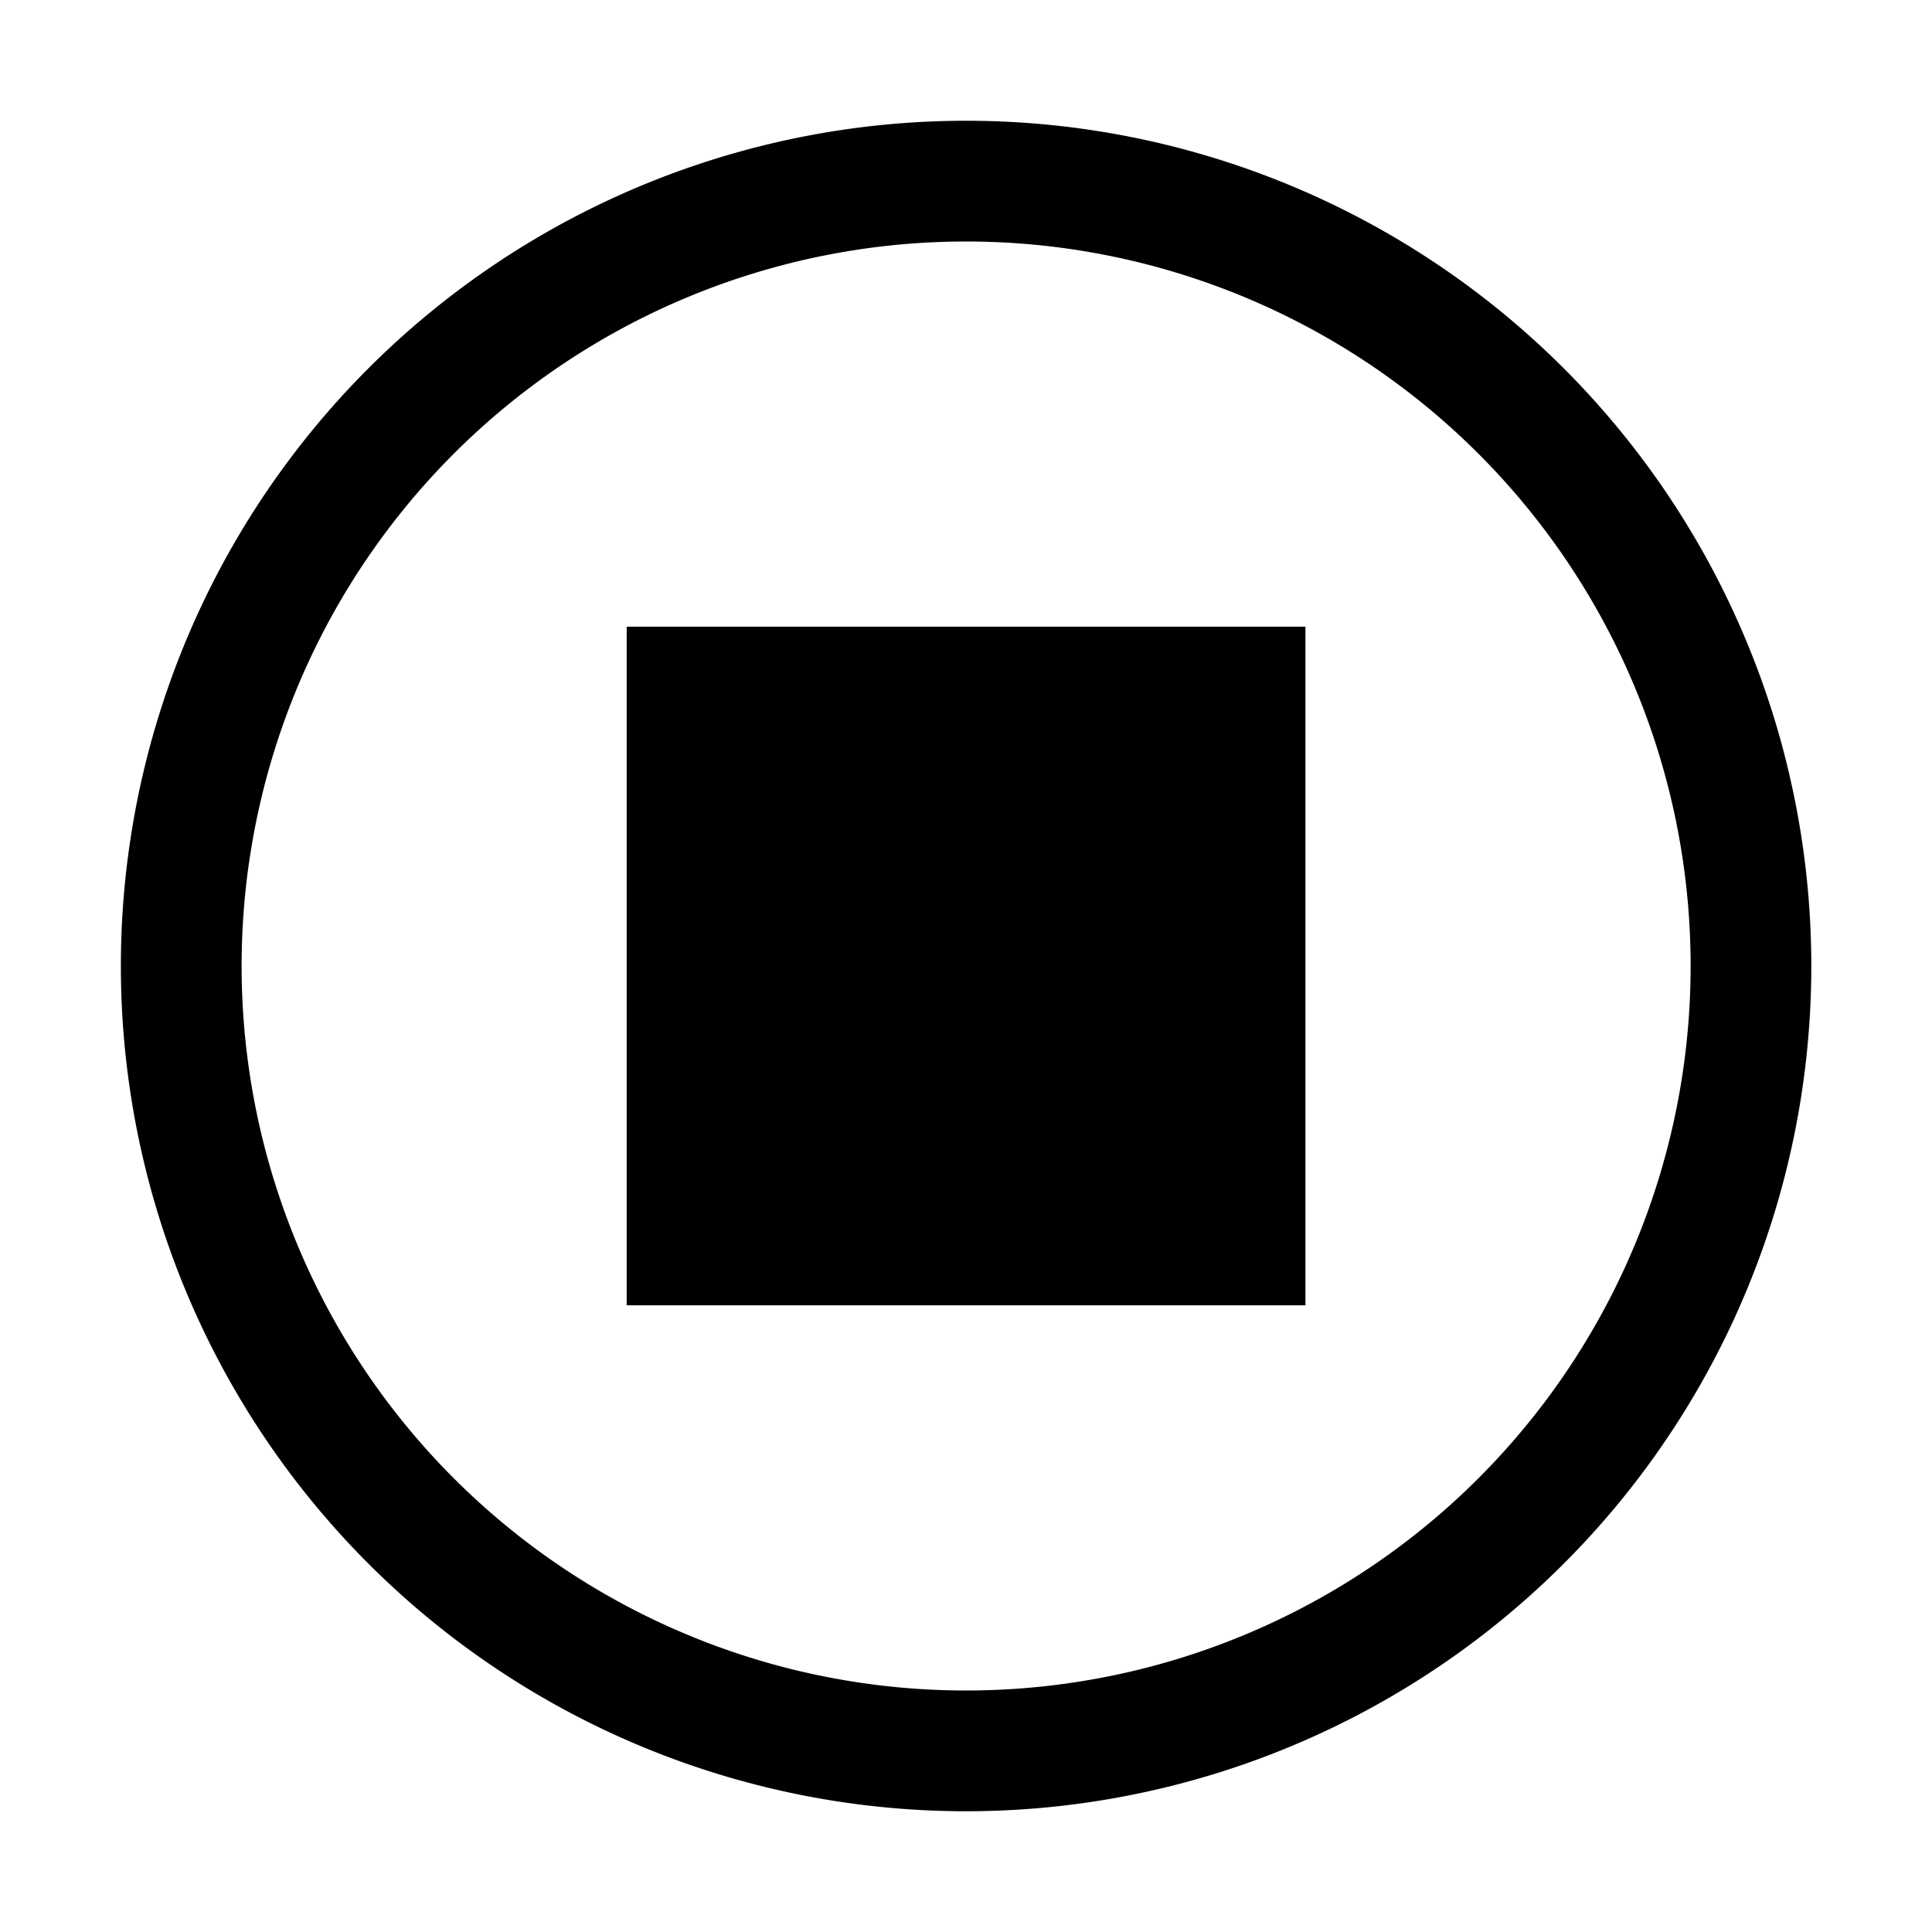 <svg xmlns="http://www.w3.org/2000/svg" width="16" height="16" fill="none" class="persona-icon" viewBox="0 0 16 16"><path fill="currentColor" d="M8.001 1a7 7 0 1 0 0 14A7 7 0 0 0 8 1Zm-6 7a6 6 0 1 1 12 0 6 6 0 0 1-12 0Zm8.81-2.81v5.62H5.19V5.19h5.622Z"/></svg>